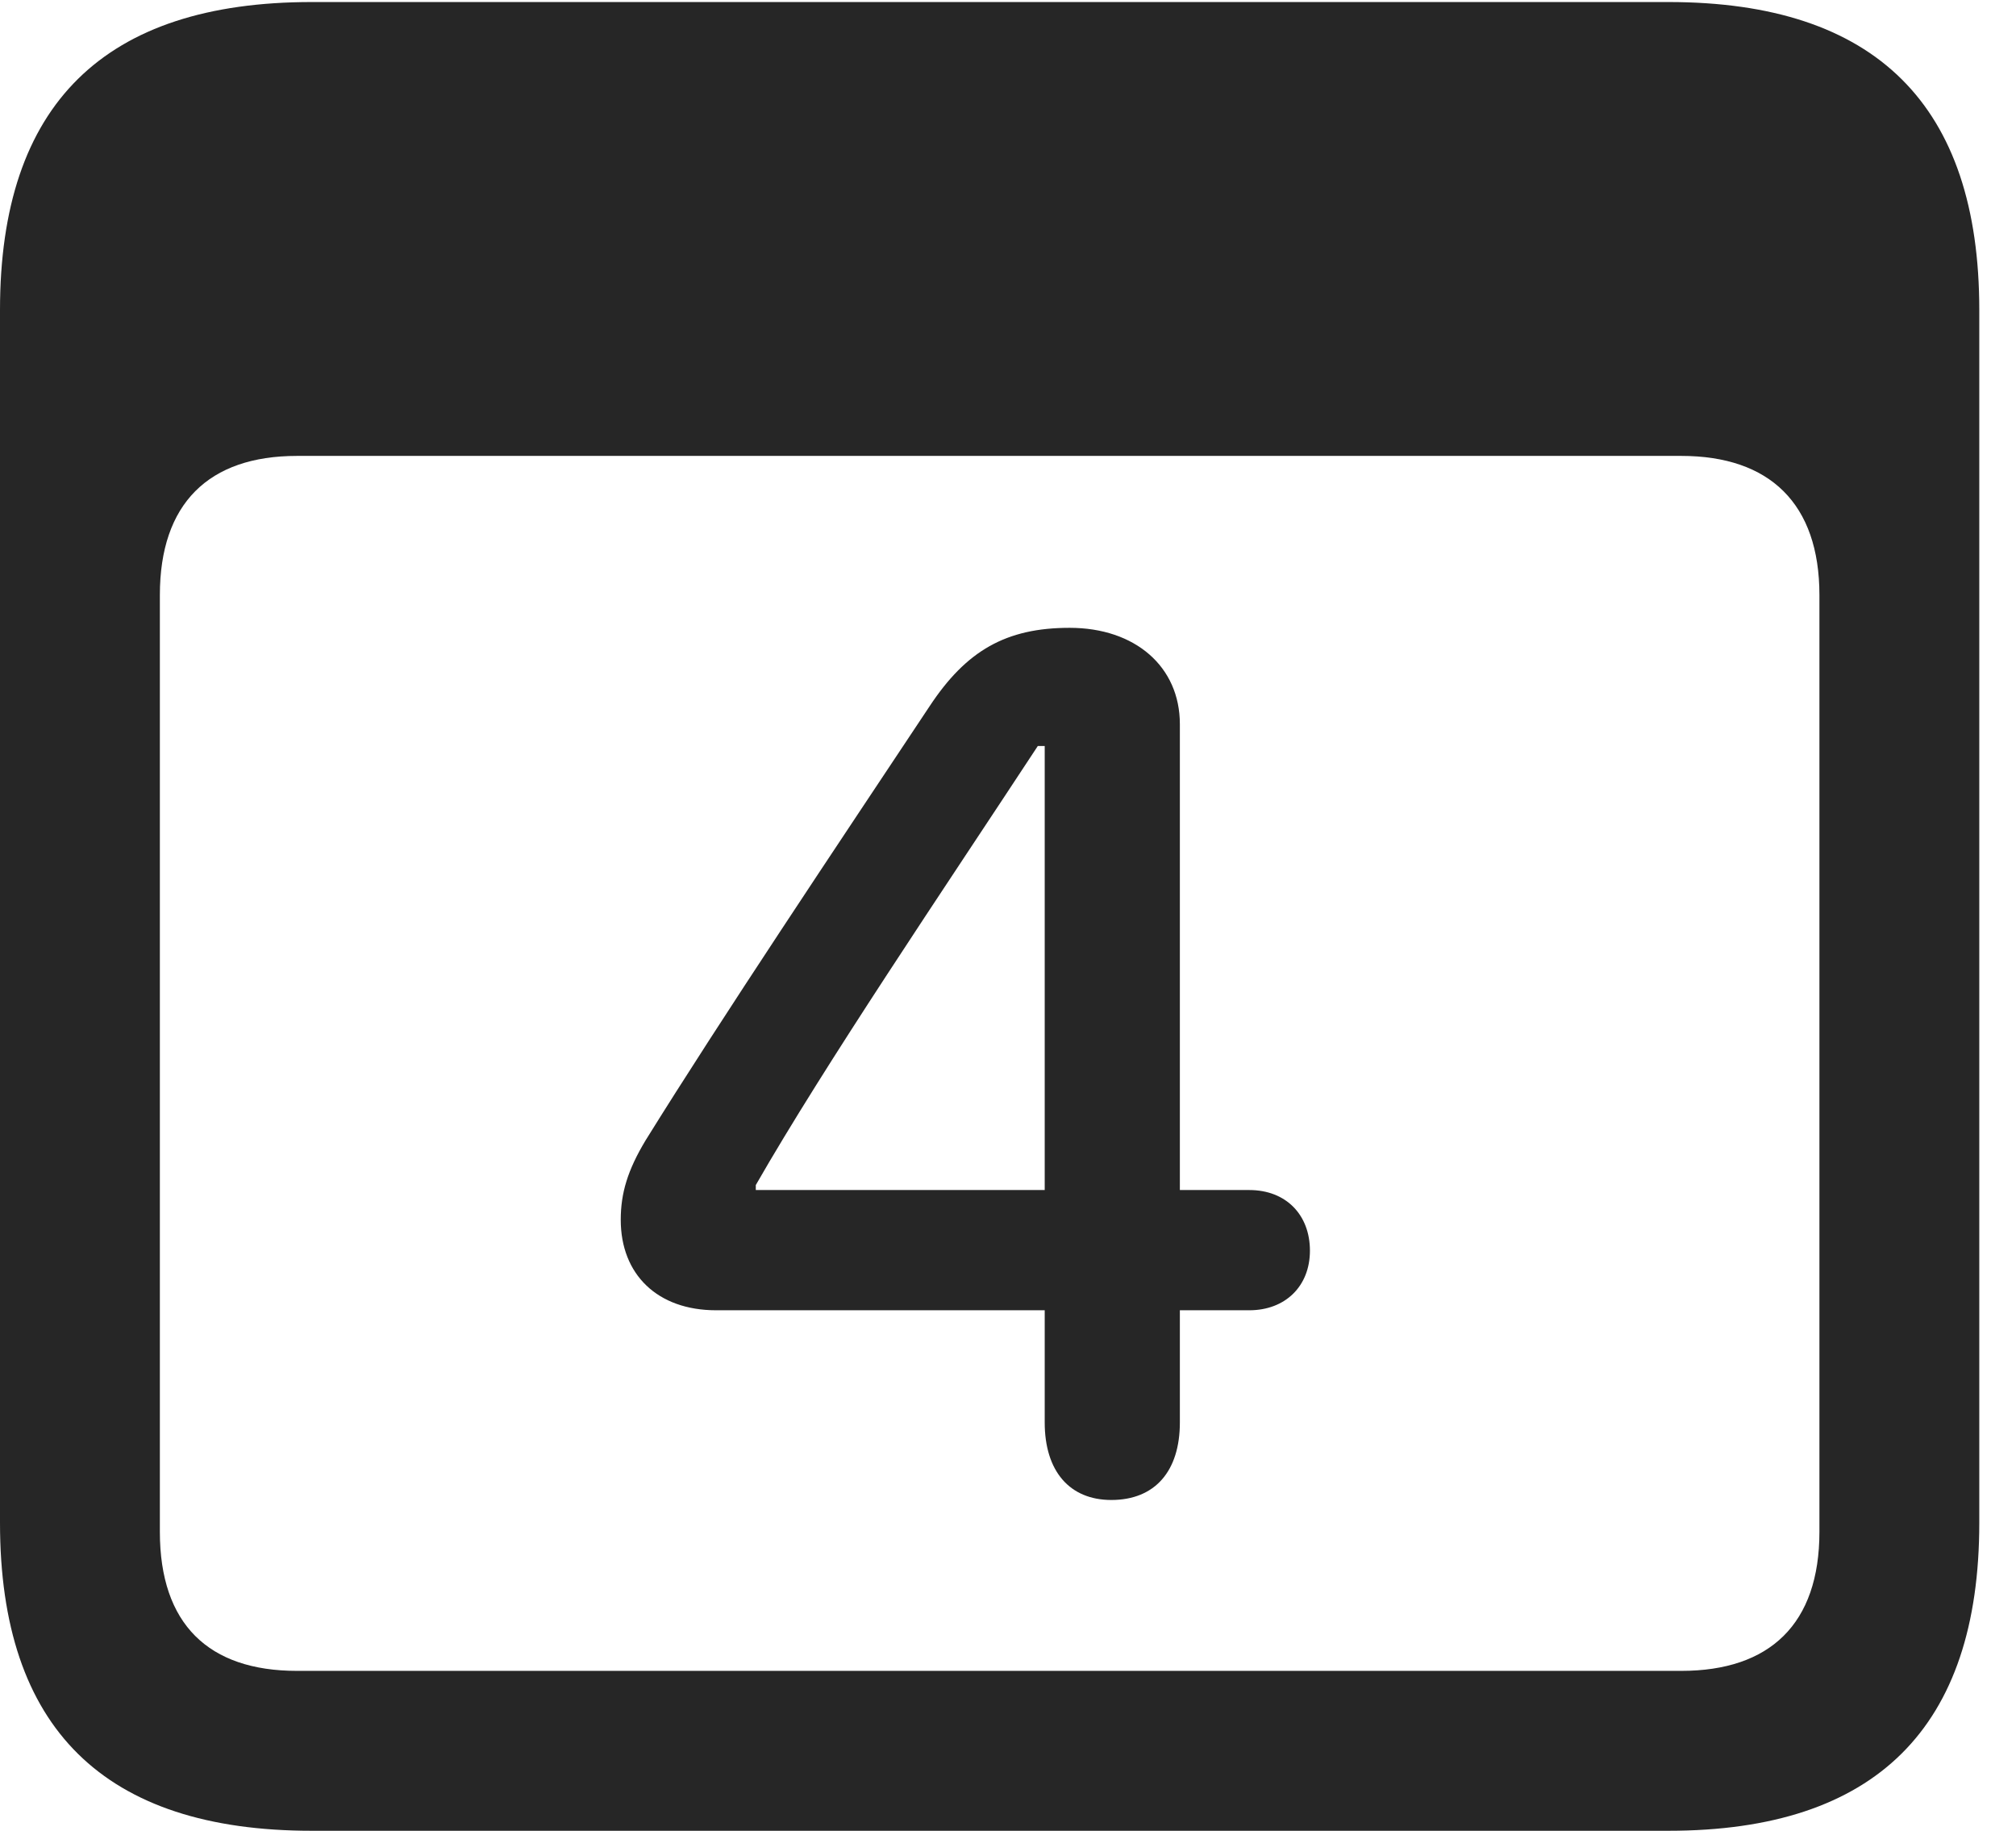 <?xml version="1.0" encoding="UTF-8"?>
<!--Generator: Apple Native CoreSVG 341-->
<!DOCTYPE svg
PUBLIC "-//W3C//DTD SVG 1.1//EN"
       "http://www.w3.org/Graphics/SVG/1.1/DTD/svg11.dtd">
<svg version="1.1" xmlns="http://www.w3.org/2000/svg" xmlns:xlink="http://www.w3.org/1999/xlink" viewBox="0 0 19.824 17.998">
 <g>
  <rect height="17.998" opacity="0" width="19.824" x="0" y="0"/>
  <path d="M3.066 17.998L16.406 17.998C18.447 17.998 19.463 16.982 19.463 14.971L19.463 3.047C19.463 1.035 18.447 0.02 16.406 0.02L3.066 0.02C1.025 0.02 0 1.025 0 3.047L0 14.971C0 16.992 1.025 17.998 3.066 17.998ZM2.92 16.426C2.051 16.426 1.572 15.967 1.572 15.059L1.572 5.85C1.572 4.951 2.051 4.482 2.92 4.482L16.533 4.482C17.402 4.482 17.891 4.951 17.891 5.85L17.891 15.059C17.891 15.967 17.402 16.426 16.533 16.426Z" fill="black" fill-opacity="0.85"/>
  <path d="M10.928 14.746C11.357 14.746 11.602 14.463 11.602 13.984L11.602 12.881L12.285 12.881C12.637 12.881 12.881 12.646 12.881 12.295C12.881 11.943 12.646 11.699 12.285 11.699L11.602 11.699L11.602 7.119C11.602 6.553 11.162 6.172 10.518 6.172C9.893 6.172 9.502 6.396 9.141 6.943C8.213 8.34 7.1 10 6.348 11.211C6.172 11.504 6.104 11.729 6.104 11.992C6.104 12.529 6.465 12.881 7.041 12.881L10.273 12.881L10.273 13.984C10.273 14.463 10.518 14.746 10.928 14.746ZM10.273 11.699L7.432 11.699L7.432 11.65C8.115 10.459 9.268 8.76 10.205 7.334L10.273 7.334Z" fill="black" fill-opacity="0.85"/>
 </g>
</svg>
